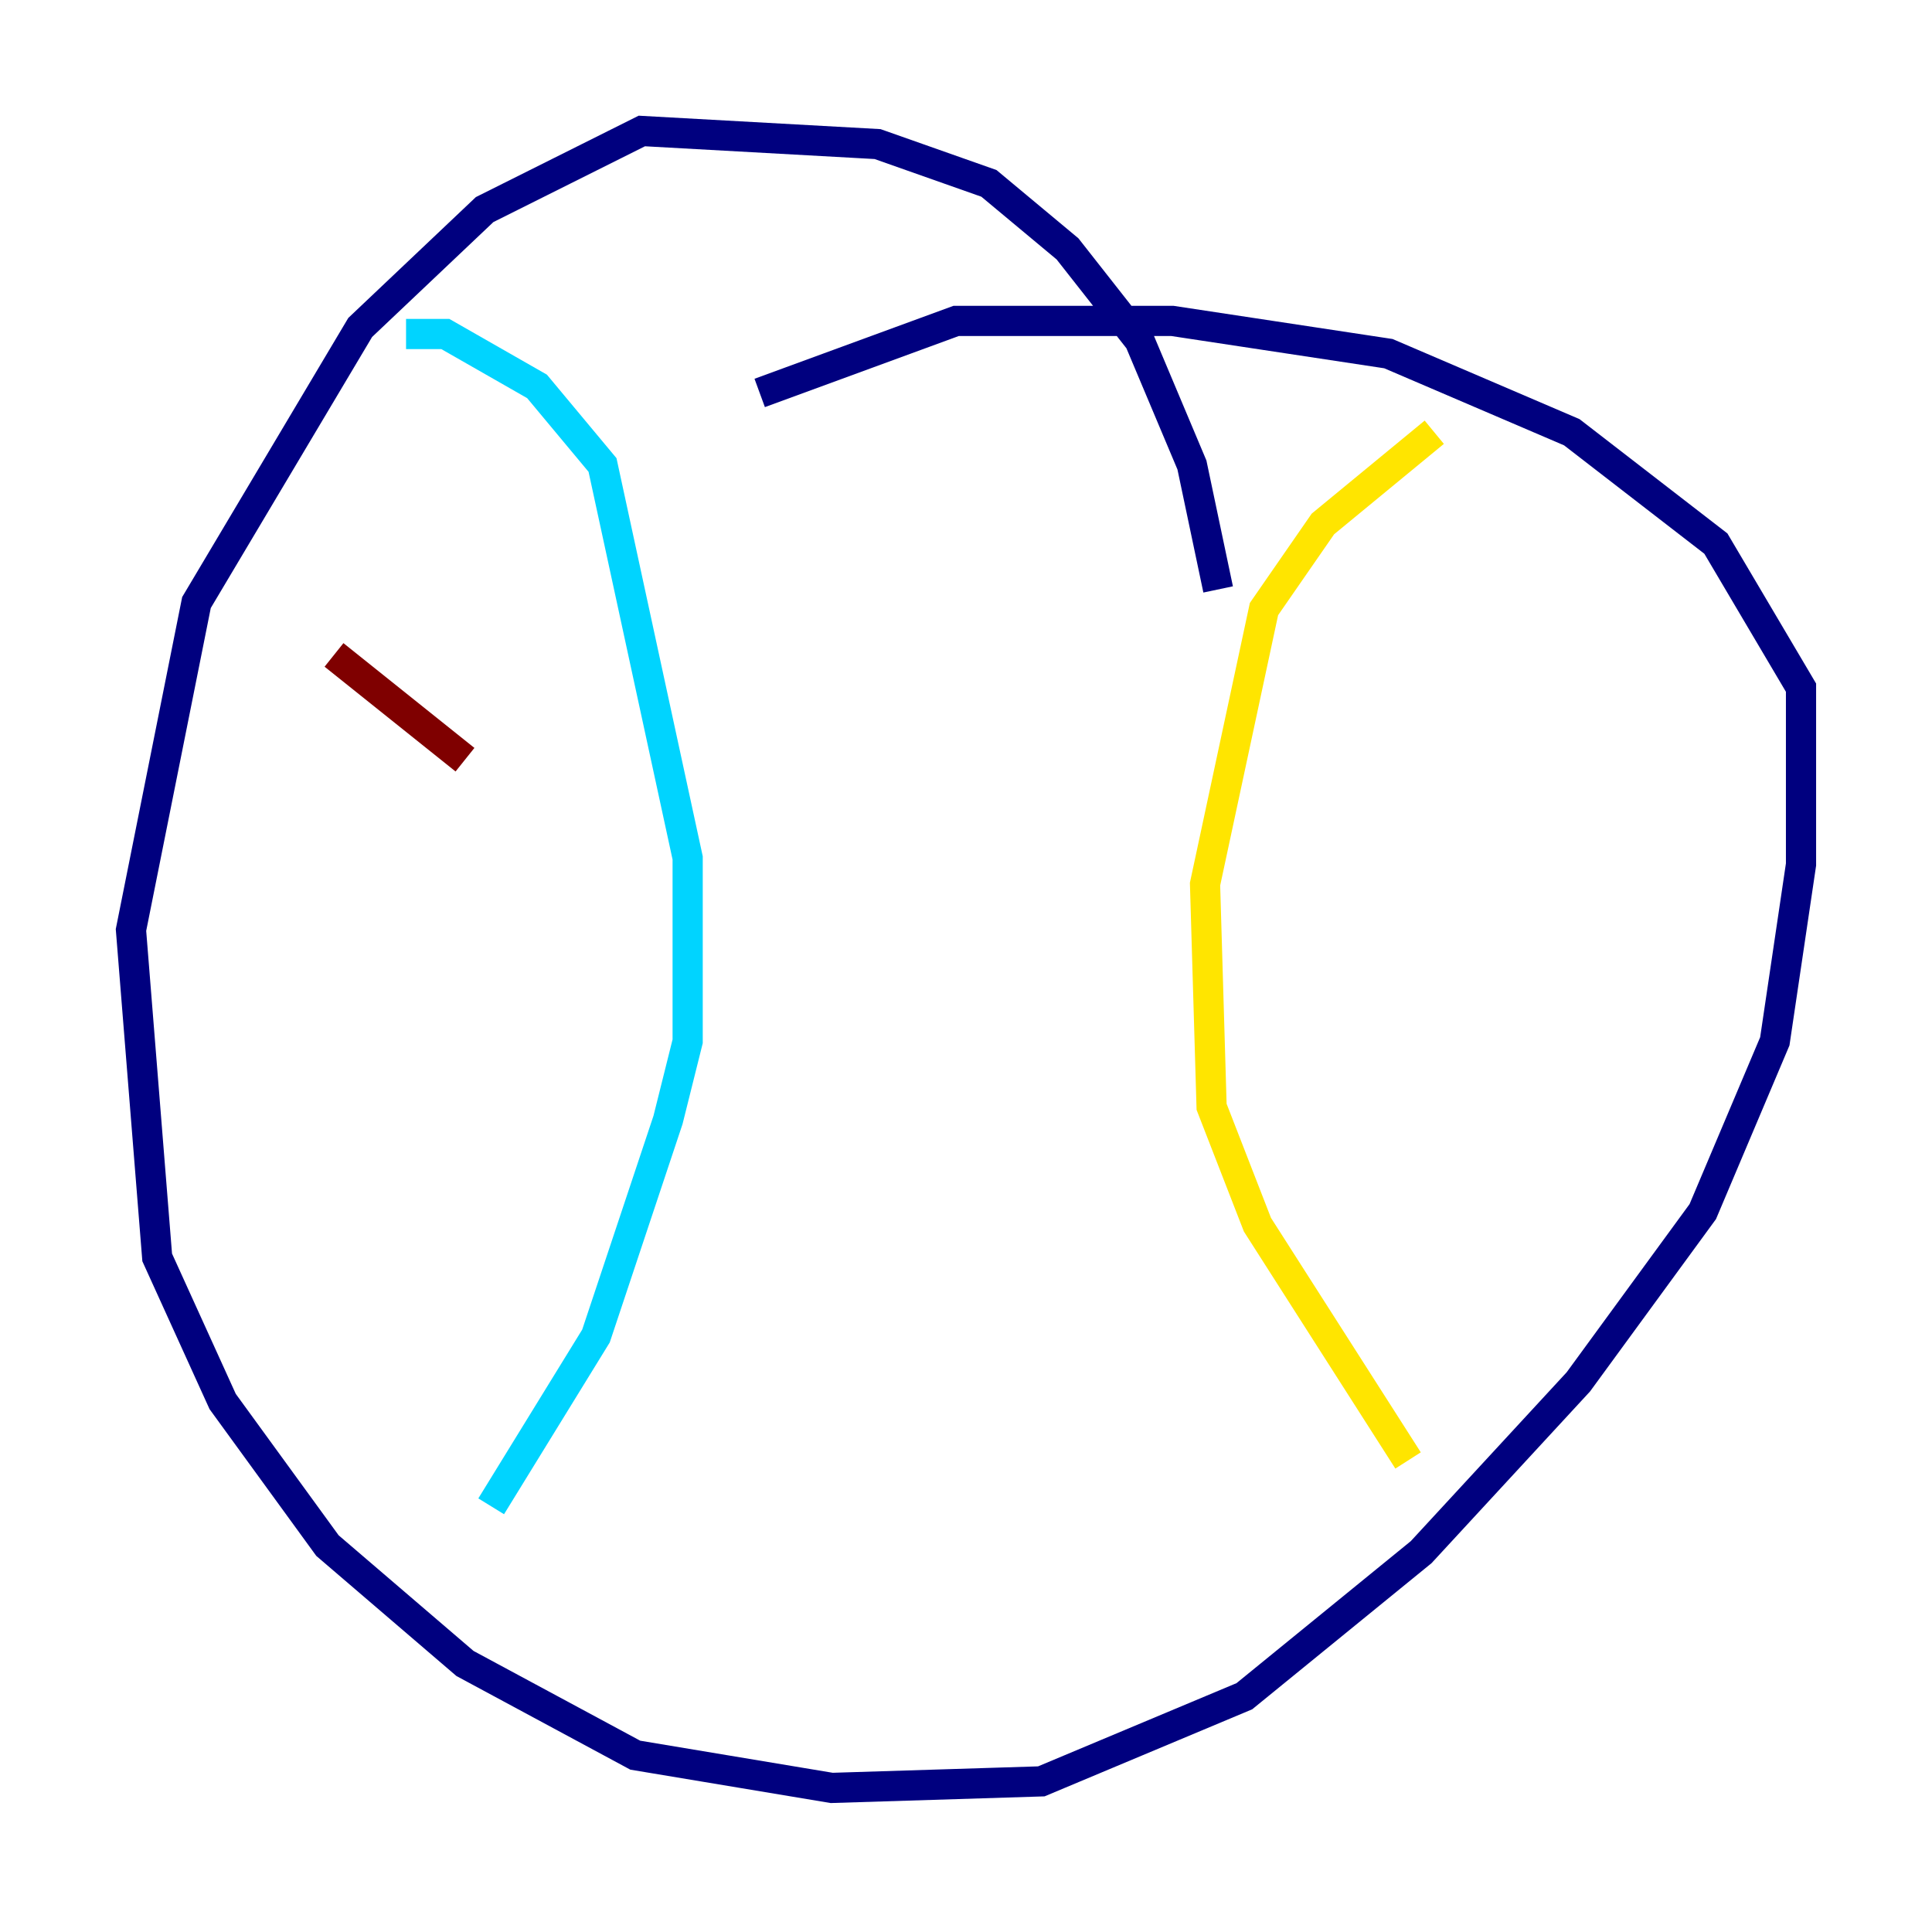 <?xml version="1.0" encoding="utf-8" ?>
<svg baseProfile="tiny" height="128" version="1.2" viewBox="0,0,128,128" width="128" xmlns="http://www.w3.org/2000/svg" xmlns:ev="http://www.w3.org/2001/xml-events" xmlns:xlink="http://www.w3.org/1999/xlink"><defs /><polyline fill="none" points="80.705,39.051 78.969,30.807 75.498,22.563 70.725,16.488 65.519,12.149 58.142,9.546 42.522,8.678 32.108,13.885 23.864,21.695 13.017,39.919 8.678,61.614 10.414,83.308 14.752,92.854 21.695,102.4 30.807,110.21 42.088,116.285 55.105,118.454 68.99,118.02 82.441,112.38 94.156,102.834 104.57,91.552 112.814,80.271 117.586,68.99 119.322,57.275 119.322,45.559 113.681,36.014 104.136,28.637 91.986,23.43 77.668,21.261 63.349,21.261 50.332,26.034" stroke="#00007f" stroke-width="2" /><polyline fill="none" points="26.902,22.129 29.505,22.129 35.58,25.6 39.919,30.807 45.559,56.841 45.559,68.99 44.258,74.197 39.485,88.515 32.542,99.797" stroke="#00d4ff" stroke-width="2" /><polyline fill="none" points="95.024,28.637 87.647,34.712 83.742,40.352 79.837,58.576 80.271,73.329 83.308,81.139 93.288,96.759" stroke="#ffe500" stroke-width="2" /><polyline fill="none" points="22.129,43.39 30.807,50.332" stroke="#7f0000" stroke-width="2" /></svg>